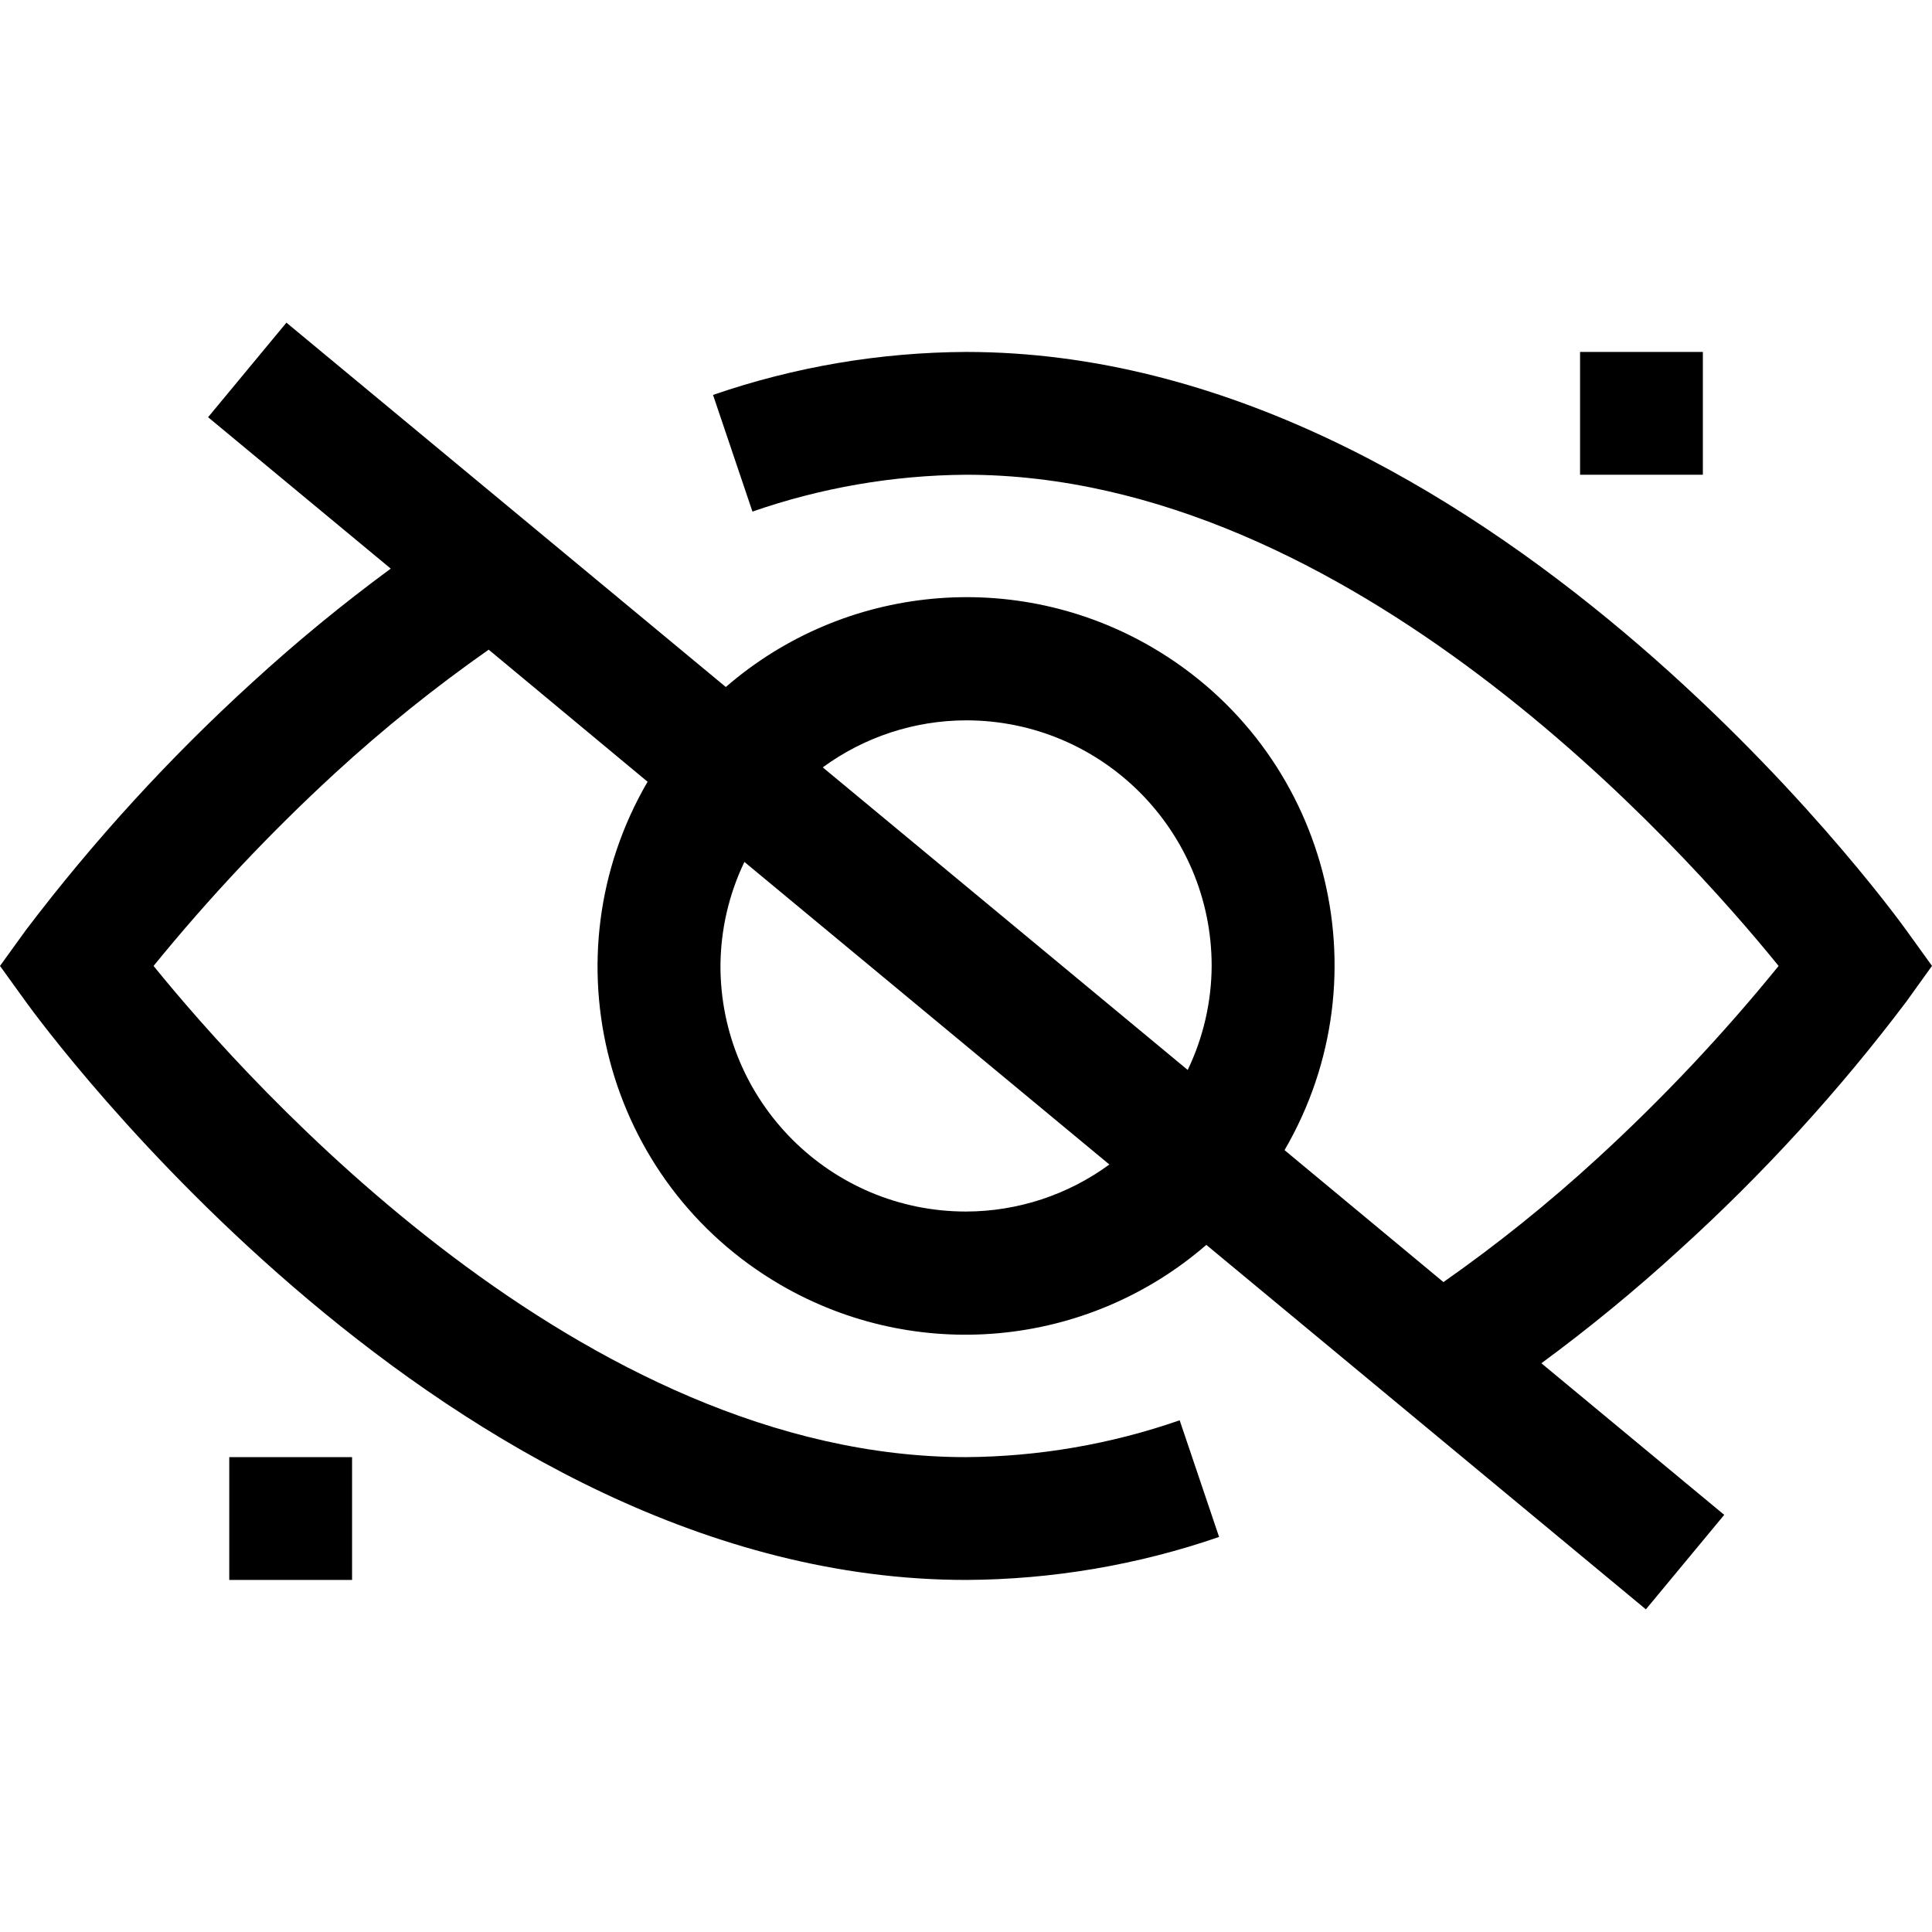 <?xml version="1.0" encoding="windows-1252"?>
<!-- Generator: Adobe Illustrator 19.0.0, SVG Export Plug-In . SVG Version: 6.00 Build 0)  -->
<svg version="1.1" id="Capa_1" xmlns="http://www.w3.org/2000/svg"
     xmlns:xlink="http://www.w3.org/1999/xlink" x="0px" y="0px" viewBox="0 0 503.456 503.456"
     style="enable-background:new 0 0 503.456 503.456;" xml:space="preserve">
			<path d="M496.72,242.352c-4.432-6.16-110.176-150.64-244.976-150.64c-22.443,0.104-44.717,3.887-65.936,11.2l10.272,30.4     c17.905-6.224,36.709-9.467,55.664-9.6c99.984,0,186.656,97.072,211.744,128c-14.523,17.889-30.348,34.681-47.344,50.24     c-12.617,11.577-25.979,22.314-40,32.144l-41.408-34.384c26.643-45.747,11.156-104.43-34.591-131.073     c-35.418-20.627-80.031-16.453-111.008,10.385L74.64,84.08l-20.416,24.64l47.6,39.456c-12.561,9.238-24.616,19.146-36.112,29.68     c-21.566,19.647-41.291,41.225-58.928,64.464L0,251.712l6.768,9.376c4.432,6.144,110.176,150.624,244.976,150.624     c22.443-0.104,44.717-3.887,65.936-11.2l-10.272-30.4c-17.905,6.224-36.709,9.467-55.664,9.6c-99.968,0-186.64-97.04-211.728-128     c14.545-17.875,30.362-34.676,47.328-50.272c12.617-11.577,25.979-22.314,40-32.144l41.408,34.416     c-26.643,45.747-11.156,104.43,34.592,131.073c35.418,20.627,80.031,16.453,111.008-10.385l114.544,94.976l20.416-24.624     l-47.648-39.504c12.547-9.232,24.591-19.129,36.08-29.648c21.642-19.62,41.392-41.23,58.992-64.544l6.72-9.36L496.72,242.352z      M251.744,315.712c-35.346,0-64-28.654-64-64c0.047-9.385,2.178-18.643,6.24-27.104l95.104,78.848     C278.252,311.394,265.176,315.685,251.744,315.712z M309.504,278.816L214.4,199.968c10.836-7.938,23.912-12.229,37.344-12.256     c35.346,0,64,28.654,64,64C315.697,261.097,313.566,270.355,309.504,278.816z"/>
			<rect x="59.744" y="379.712" width="32" height="32"/>
			<rect x="411.744" y="91.712" width="32" height="32"/>
</svg>
